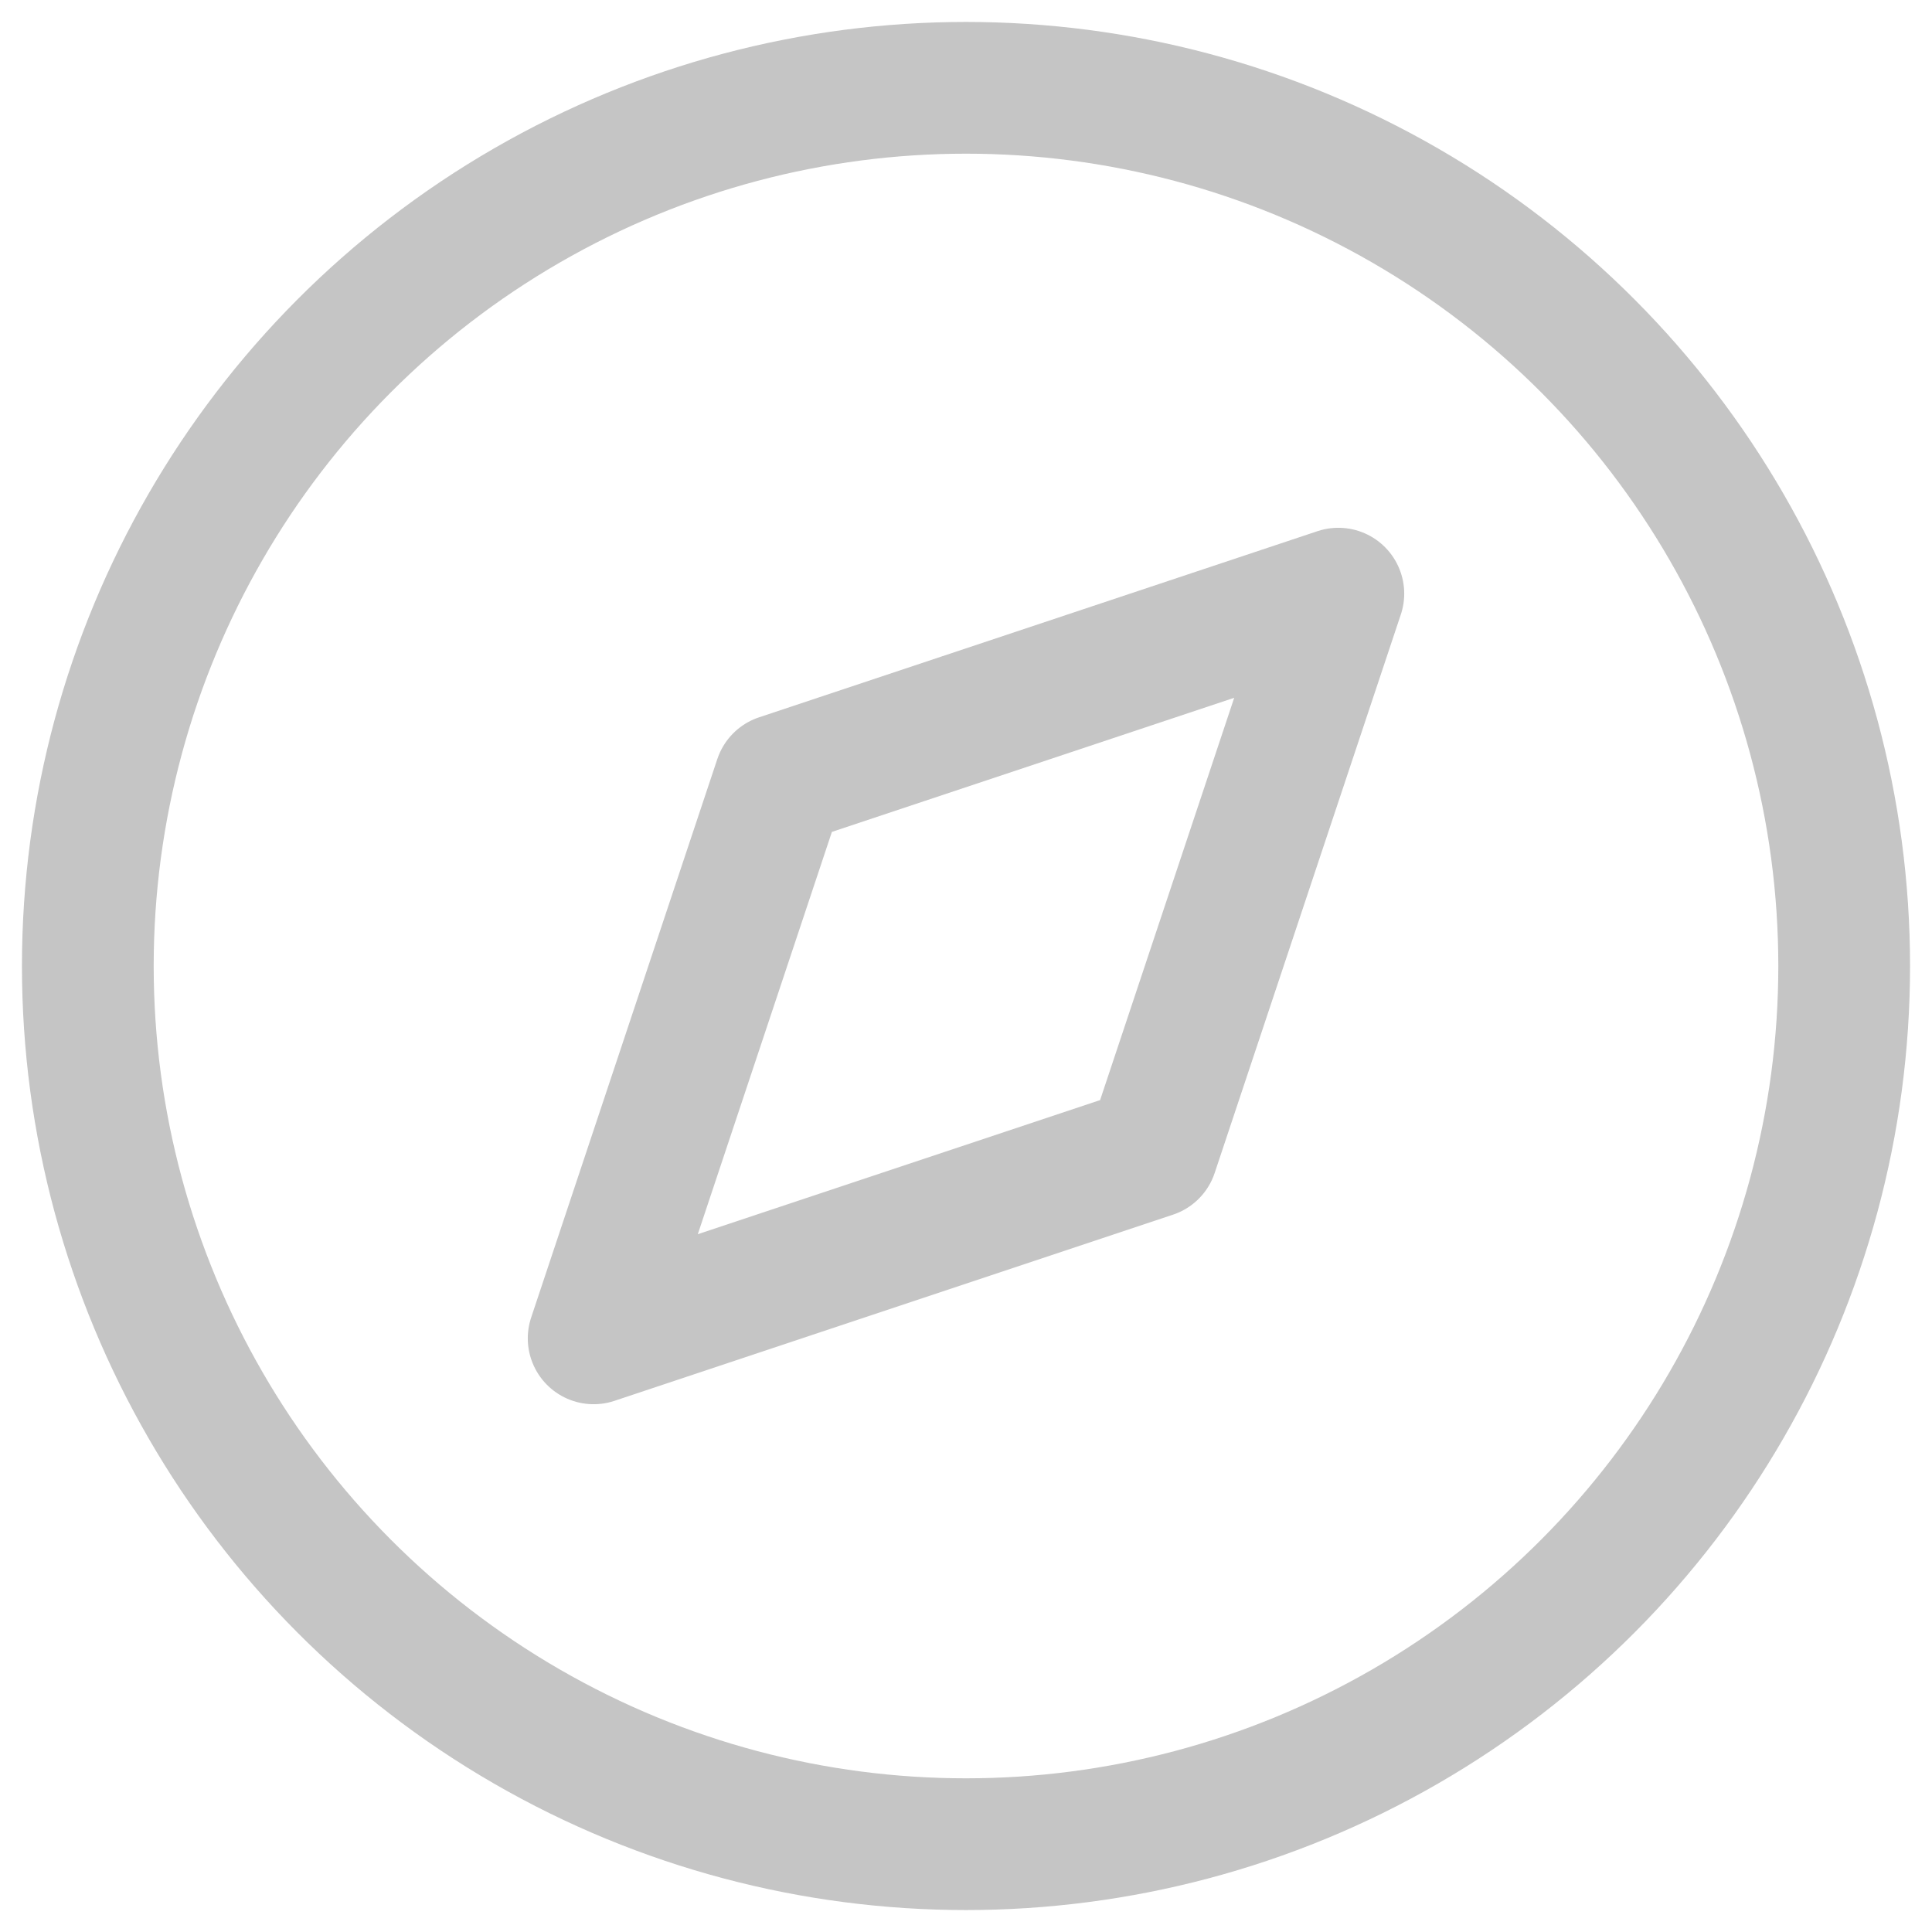 <svg width="22" height="22" viewBox="0 0 22 22" fill="none" xmlns="http://www.w3.org/2000/svg">
<g opacity="0.3">
<circle cx="11" cy="11" r="10" stroke="#3B3B3B" stroke-width="1.5" stroke-linecap="round" stroke-linejoin="round"/>
<path fill-rule="evenodd" clip-rule="evenodd" d="M15.24 6.76L13.12 13.12L6.76 15.24L8.88 8.88L15.24 6.76V6.76Z" stroke="#3B3B3B" stroke-width="1.5" stroke-linecap="round" stroke-linejoin="round"/>
</g>
</svg>
